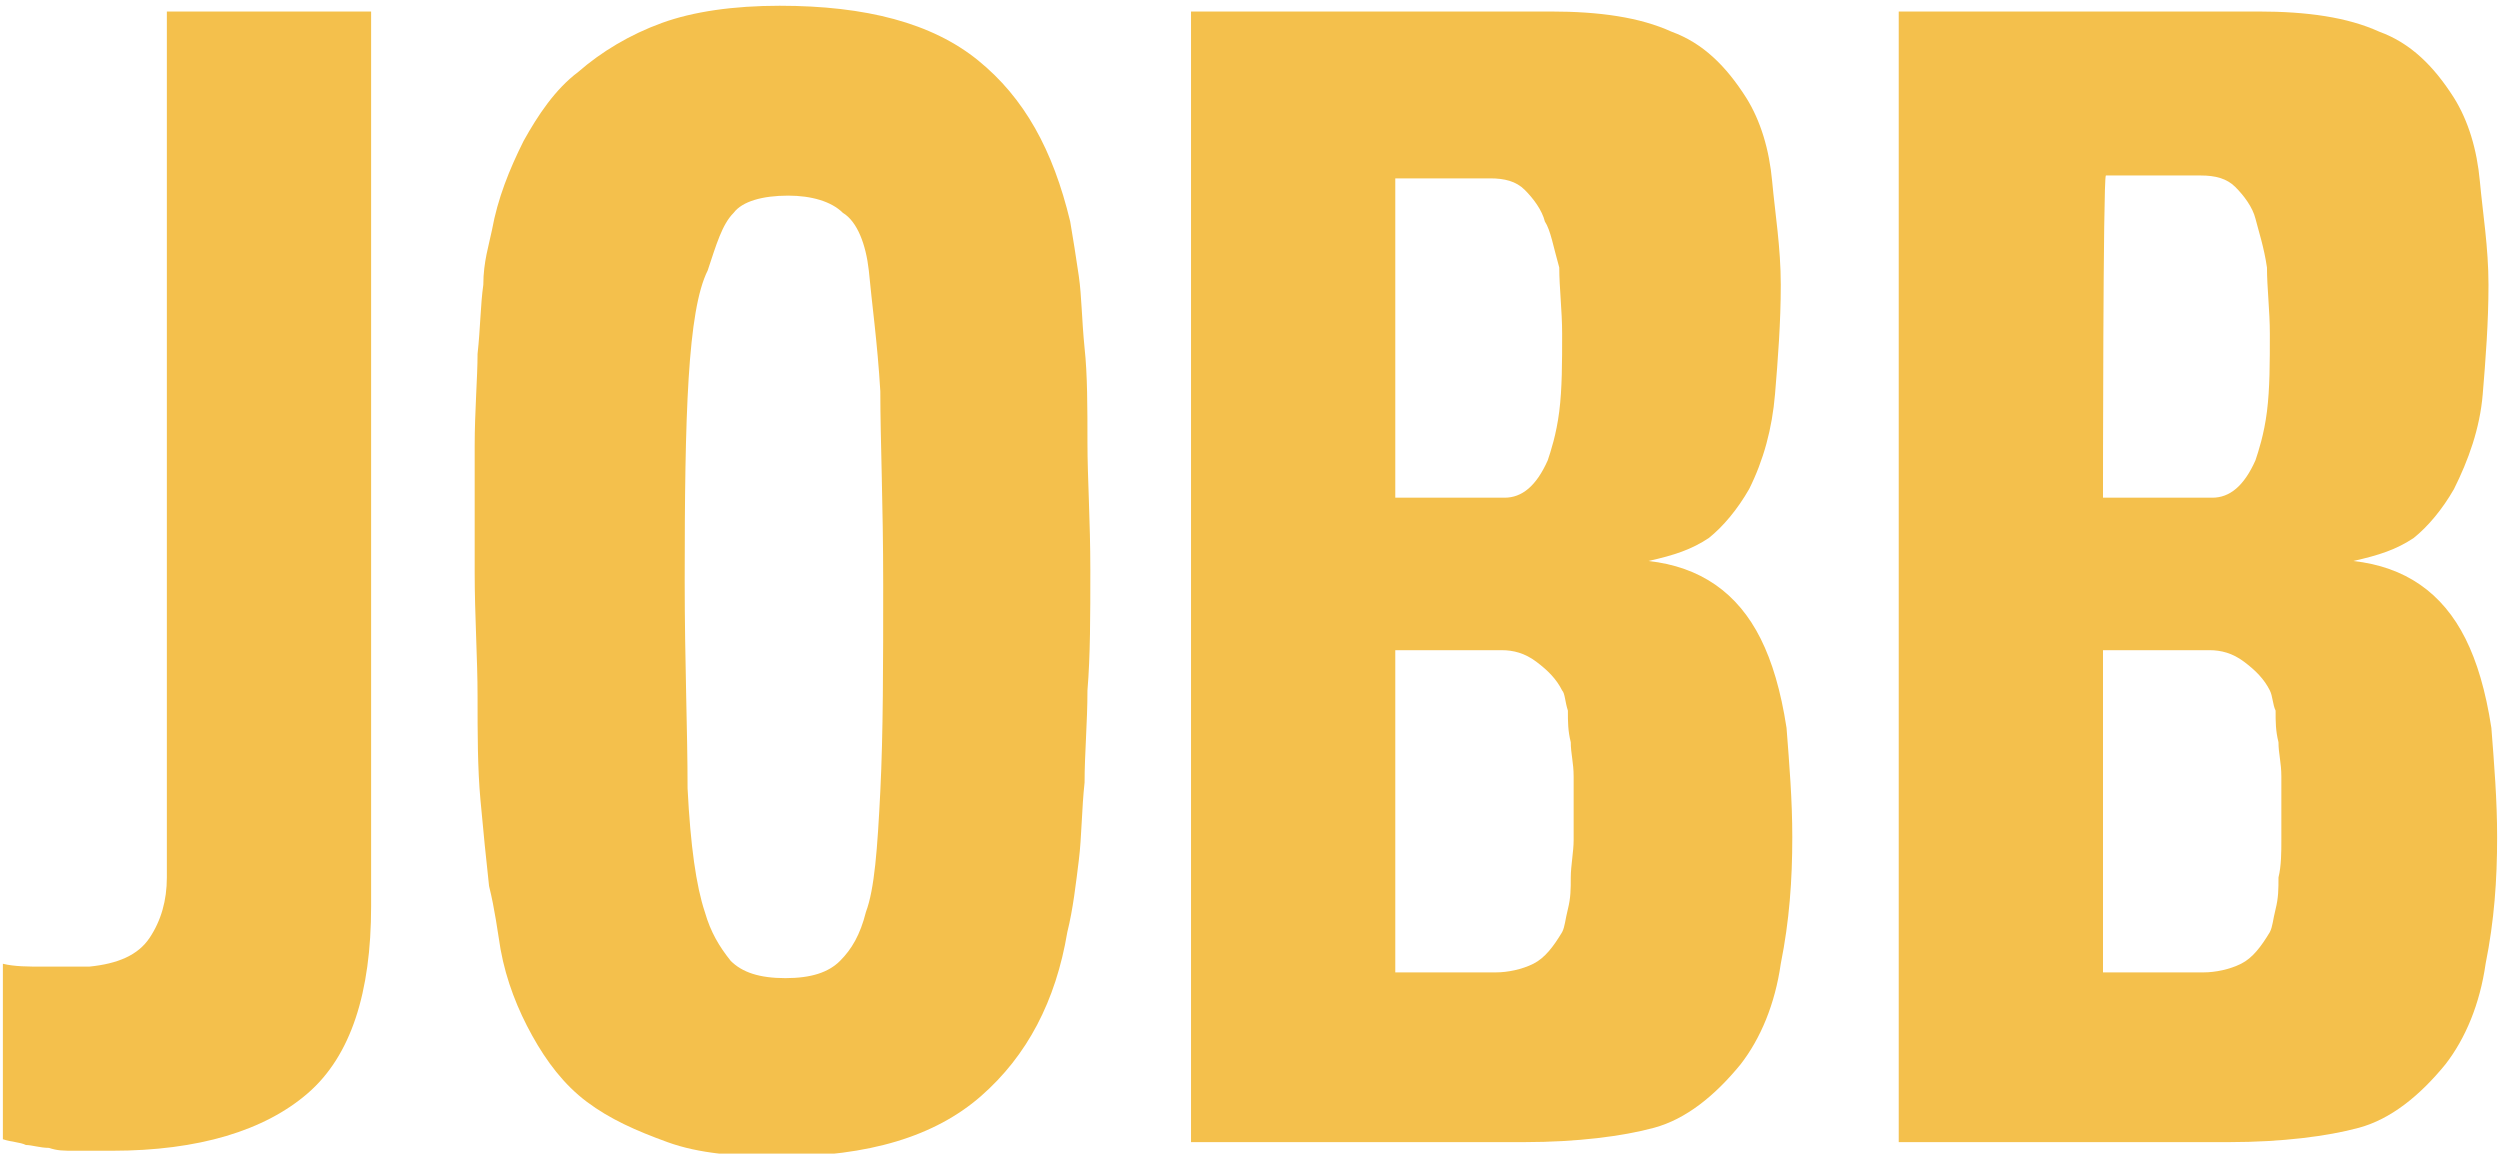 <svg version="1.1" id="svg-jobb-section" xmlns="http://www.w3.org/2000/svg" xmlns:xlink="http://www.w3.org/1999/xlink" x="0px" y="0px"
	 viewBox="0 0 86.9 40.1" xml:space="preserve" fill="#f4c04c">
<g>
	<path d="M0.1,39.6v-6.1c0.4,0.1,0.9,0.1,1.4,0.1c0.1,0,0.4,0,0.5,0c0.4,0,0.7,0,1.1,0c1-0.1,1.7-0.4,2.1-1c0.4-0.6,0.6-1.3,0.6-2.1
		V0.4h7.1v31.1c0,3-0.7,5.2-2.2,6.5C9.2,39.3,6.9,40,3.9,40c-0.5,0-0.9,0-1.3,0S2,40,1.7,39.9c-0.3,0-0.6-0.1-0.8-0.1
		C0.7,39.7,0.4,39.7,0.1,39.6z"/>
	<path d="M16.5,19.9c0-1.7,0-3.2,0-4.4c0-1.2,0.1-2.4,0.1-3.2c0.1-0.9,0.1-1.7,0.2-2.4C16.8,9.1,17,8.5,17.1,8
		c0.2-1.1,0.6-2.1,1.1-3.1c0.5-0.9,1.1-1.8,1.9-2.4c0.8-0.7,1.8-1.3,2.9-1.7c1.1-0.4,2.5-0.6,4.1-0.6c3,0,5.3,0.6,6.9,1.9
		s2.6,3.1,3.2,5.6c0.1,0.6,0.2,1.2,0.3,1.9c0.1,0.7,0.1,1.5,0.2,2.5c0.1,0.9,0.1,2.1,0.1,3.3c0,1.2,0.1,2.7,0.1,4.4
		c0,1.6,0,3-0.1,4.2c0,1.1-0.1,2.2-0.1,3.2c-0.1,0.9-0.1,1.9-0.2,2.7c-0.1,0.8-0.2,1.7-0.4,2.5c-0.4,2.4-1.4,4.3-3,5.7
		c-1.6,1.4-3.9,2.1-7,2.1c-1.5,0-2.8-0.1-3.9-0.5c-1.1-0.4-2-0.8-2.8-1.4c-0.8-0.6-1.4-1.4-1.9-2.3s-0.9-1.9-1.1-3
		c-0.1-0.6-0.2-1.4-0.4-2.2c-0.1-0.9-0.2-1.9-0.3-3c-0.1-1.1-0.1-2.3-0.1-3.6S16.5,21.4,16.5,19.9z M23.8,20.2
		c0,2.8,0.1,5.2,0.1,7.2c0.1,2,0.3,3.4,0.6,4.3c0.2,0.7,0.5,1.2,0.9,1.7c0.4,0.4,1,0.6,1.9,0.6c0.9,0,1.5-0.2,1.9-0.6
		c0.4-0.4,0.7-0.9,0.9-1.7c0.3-0.8,0.4-2.2,0.5-4.2s0.1-4.4,0.1-7.2s-0.1-5-0.1-6.7c-0.1-1.7-0.3-3.1-0.4-4.2
		c-0.1-0.9-0.4-1.7-0.9-2c-0.4-0.4-1.1-0.6-1.9-0.6c-0.9,0-1.6,0.2-1.9,0.6c-0.4,0.4-0.6,1.1-0.9,2C23.9,10.8,23.8,14.4,23.8,20.2z"
		/>
	<path d="M41.4,39.7V0.4h12.5c1.7,0,3.1,0.2,4.2,0.7c1.1,0.4,1.9,1.2,2.6,2.3c0.5,0.8,0.8,1.8,0.9,2.9c0.1,1.1,0.3,2.3,0.3,3.6
		s-0.1,2.6-0.2,3.8c-0.1,1.2-0.4,2.3-0.9,3.3c-0.4,0.7-0.9,1.3-1.4,1.7c-0.6,0.4-1.2,0.6-2.1,0.8c1.8,0.2,3.1,1.1,3.9,2.7
		c0.4,0.8,0.7,1.8,0.9,3.1c0.1,1.3,0.2,2.5,0.2,3.8c0,1.5-0.1,2.9-0.4,4.4c-0.2,1.4-0.7,2.6-1.4,3.5c-0.9,1.1-1.9,1.9-3,2.2
		c-1.1,0.3-2.7,0.5-4.5,0.5L41.4,39.7L41.4,39.7z M48.5,17.3h3.8c0.6,0,1.1-0.4,1.5-1.3c0.1-0.3,0.3-0.9,0.4-1.7
		c0.1-0.8,0.1-1.7,0.1-2.7c0-0.8-0.1-1.6-0.1-2.3C54,8.6,53.9,8,53.7,7.7c-0.1-0.4-0.4-0.8-0.7-1.1c-0.3-0.3-0.7-0.4-1.2-0.4h-3.3
		C48.5,6.2,48.5,17.3,48.5,17.3z M48.5,33.8H52c0.4,0,0.9-0.1,1.3-0.3c0.4-0.2,0.7-0.6,1-1.1c0.1-0.2,0.1-0.4,0.2-0.8
		c0.1-0.4,0.1-0.7,0.1-1.1s0.1-0.9,0.1-1.3s0-0.8,0-1.1c0-0.3,0-0.6,0-1.1s-0.1-0.8-0.1-1.2c-0.1-0.4-0.1-0.7-0.1-1.1
		c-0.1-0.3-0.1-0.6-0.2-0.7c-0.2-0.4-0.5-0.7-0.9-1c-0.4-0.3-0.8-0.4-1.2-0.4h-3.7L48.5,33.8L48.5,33.8z"/>
	<path d="M66,39.7V0.4h12.5c1.7,0,3.1,0.2,4.2,0.7c1.1,0.4,1.9,1.2,2.6,2.3c0.5,0.8,0.8,1.8,0.9,2.9c0.1,1.1,0.3,2.3,0.3,3.6
		s-0.1,2.6-0.2,3.8S85.8,16,85.3,17c-0.4,0.7-0.9,1.3-1.4,1.7c-0.6,0.4-1.2,0.6-2.1,0.8c1.8,0.2,3.1,1.1,3.9,2.7
		c0.4,0.8,0.7,1.8,0.9,3.1c0.1,1.3,0.2,2.5,0.2,3.8c0,1.5-0.1,2.9-0.4,4.4c-0.2,1.4-0.7,2.6-1.4,3.5c-0.9,1.1-1.9,1.9-3,2.2
		c-1.1,0.3-2.7,0.5-4.5,0.5L66,39.7L66,39.7z M73.1,17.3h3.8c0.6,0,1.1-0.4,1.5-1.3c0.1-0.3,0.3-0.9,0.4-1.7
		c0.1-0.8,0.1-1.7,0.1-2.7c0-0.8-0.1-1.6-0.1-2.3c-0.1-0.7-0.3-1.3-0.4-1.7c-0.1-0.4-0.4-0.8-0.7-1.1s-0.7-0.4-1.2-0.4h-3.3
		C73.1,6.2,73.1,17.3,73.1,17.3z M73.1,33.8h3.5c0.4,0,0.9-0.1,1.3-0.3c0.4-0.2,0.7-0.6,1-1.1c0.1-0.2,0.1-0.4,0.2-0.8
		c0.1-0.4,0.1-0.7,0.1-1.1c0.1-0.4,0.1-0.9,0.1-1.3s0-0.8,0-1.1c0-0.3,0-0.6,0-1.1s-0.1-0.8-0.1-1.2c-0.1-0.4-0.1-0.7-0.1-1.1
		C79,24.5,79,24.2,78.9,24c-0.2-0.4-0.5-0.7-0.9-1c-0.4-0.3-0.8-0.4-1.2-0.4h-3.7L73.1,33.8L73.1,33.8z"/>
</g>
</svg>
